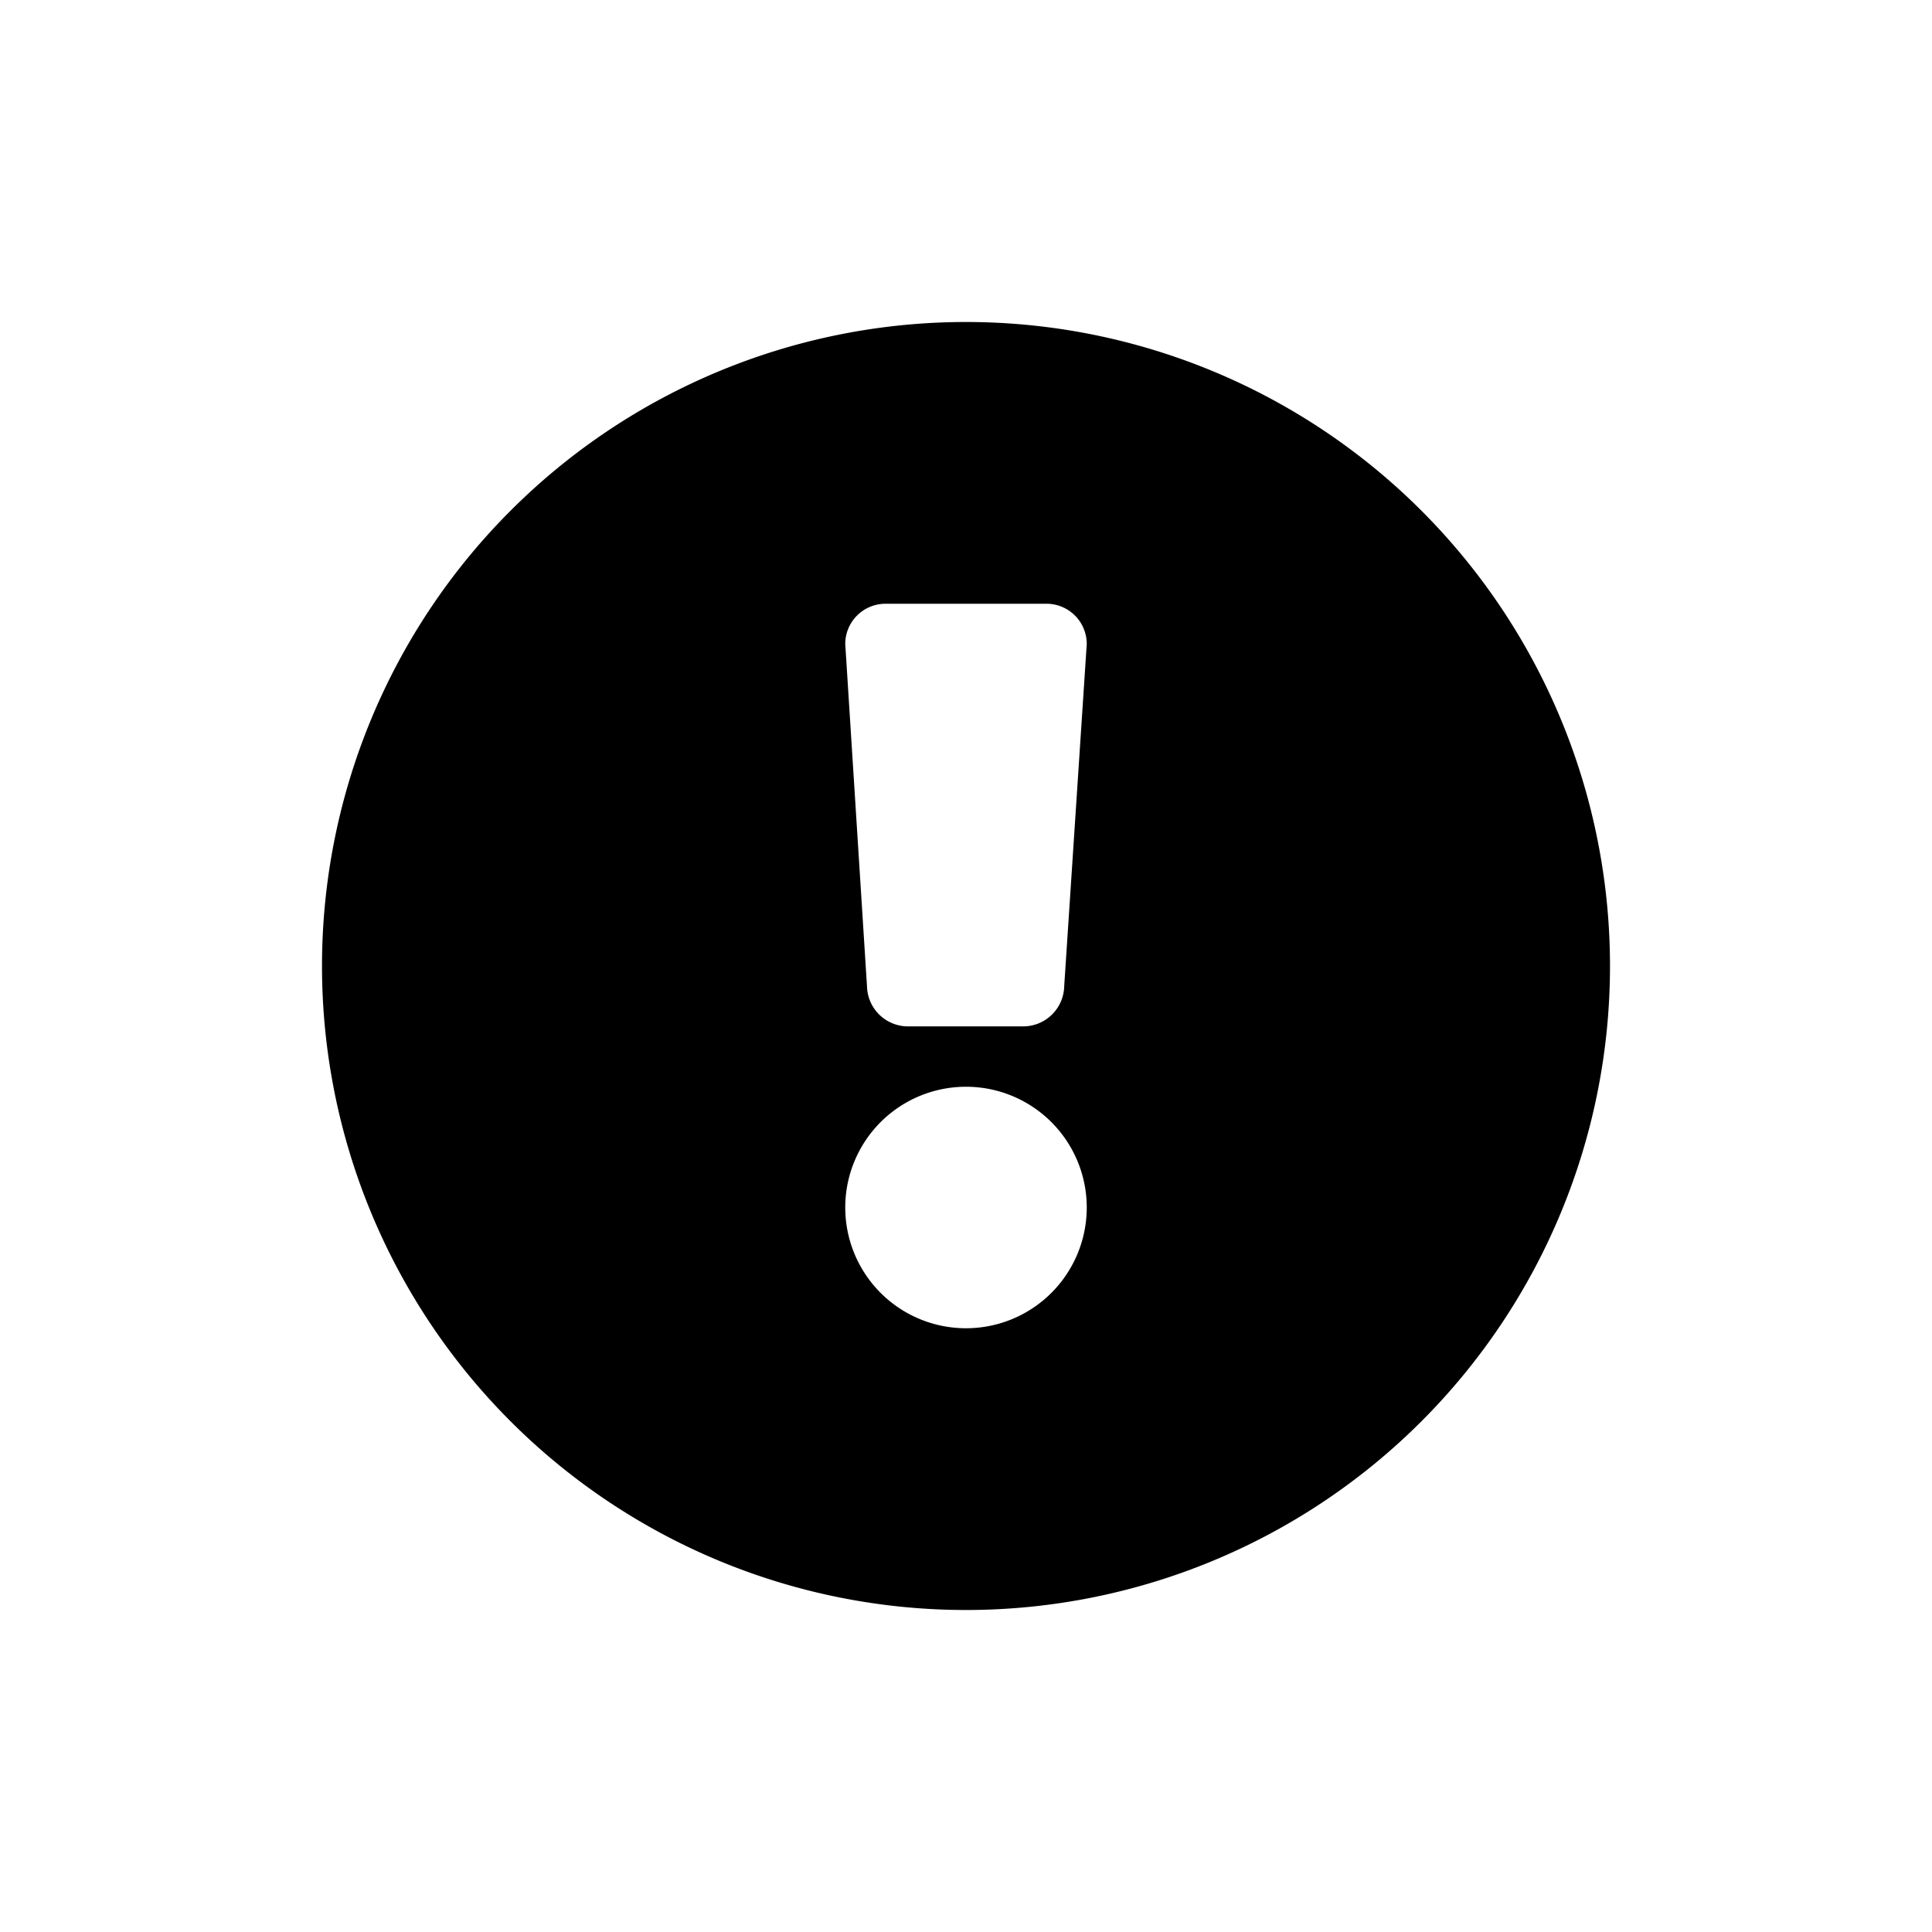 <svg id="Layer_1" data-name="Layer 1" xmlns="http://www.w3.org/2000/svg" viewBox="0 0 24 24"><path d="M12,4a8,8,0,1,0,8,8A8,8,0,0,0,12,4Zm0,12.5A1.5,1.5,0,1,1,13.5,15,1.5,1.5,0,0,1,12,16.5Zm1.22-4.25a.51.51,0,0,1-.5.5H11.27a.51.51,0,0,1-.5-.5L10.5,8a.5.5,0,0,1,.5-.5h2a.5.5,0,0,1,.5.5Z"/></svg>